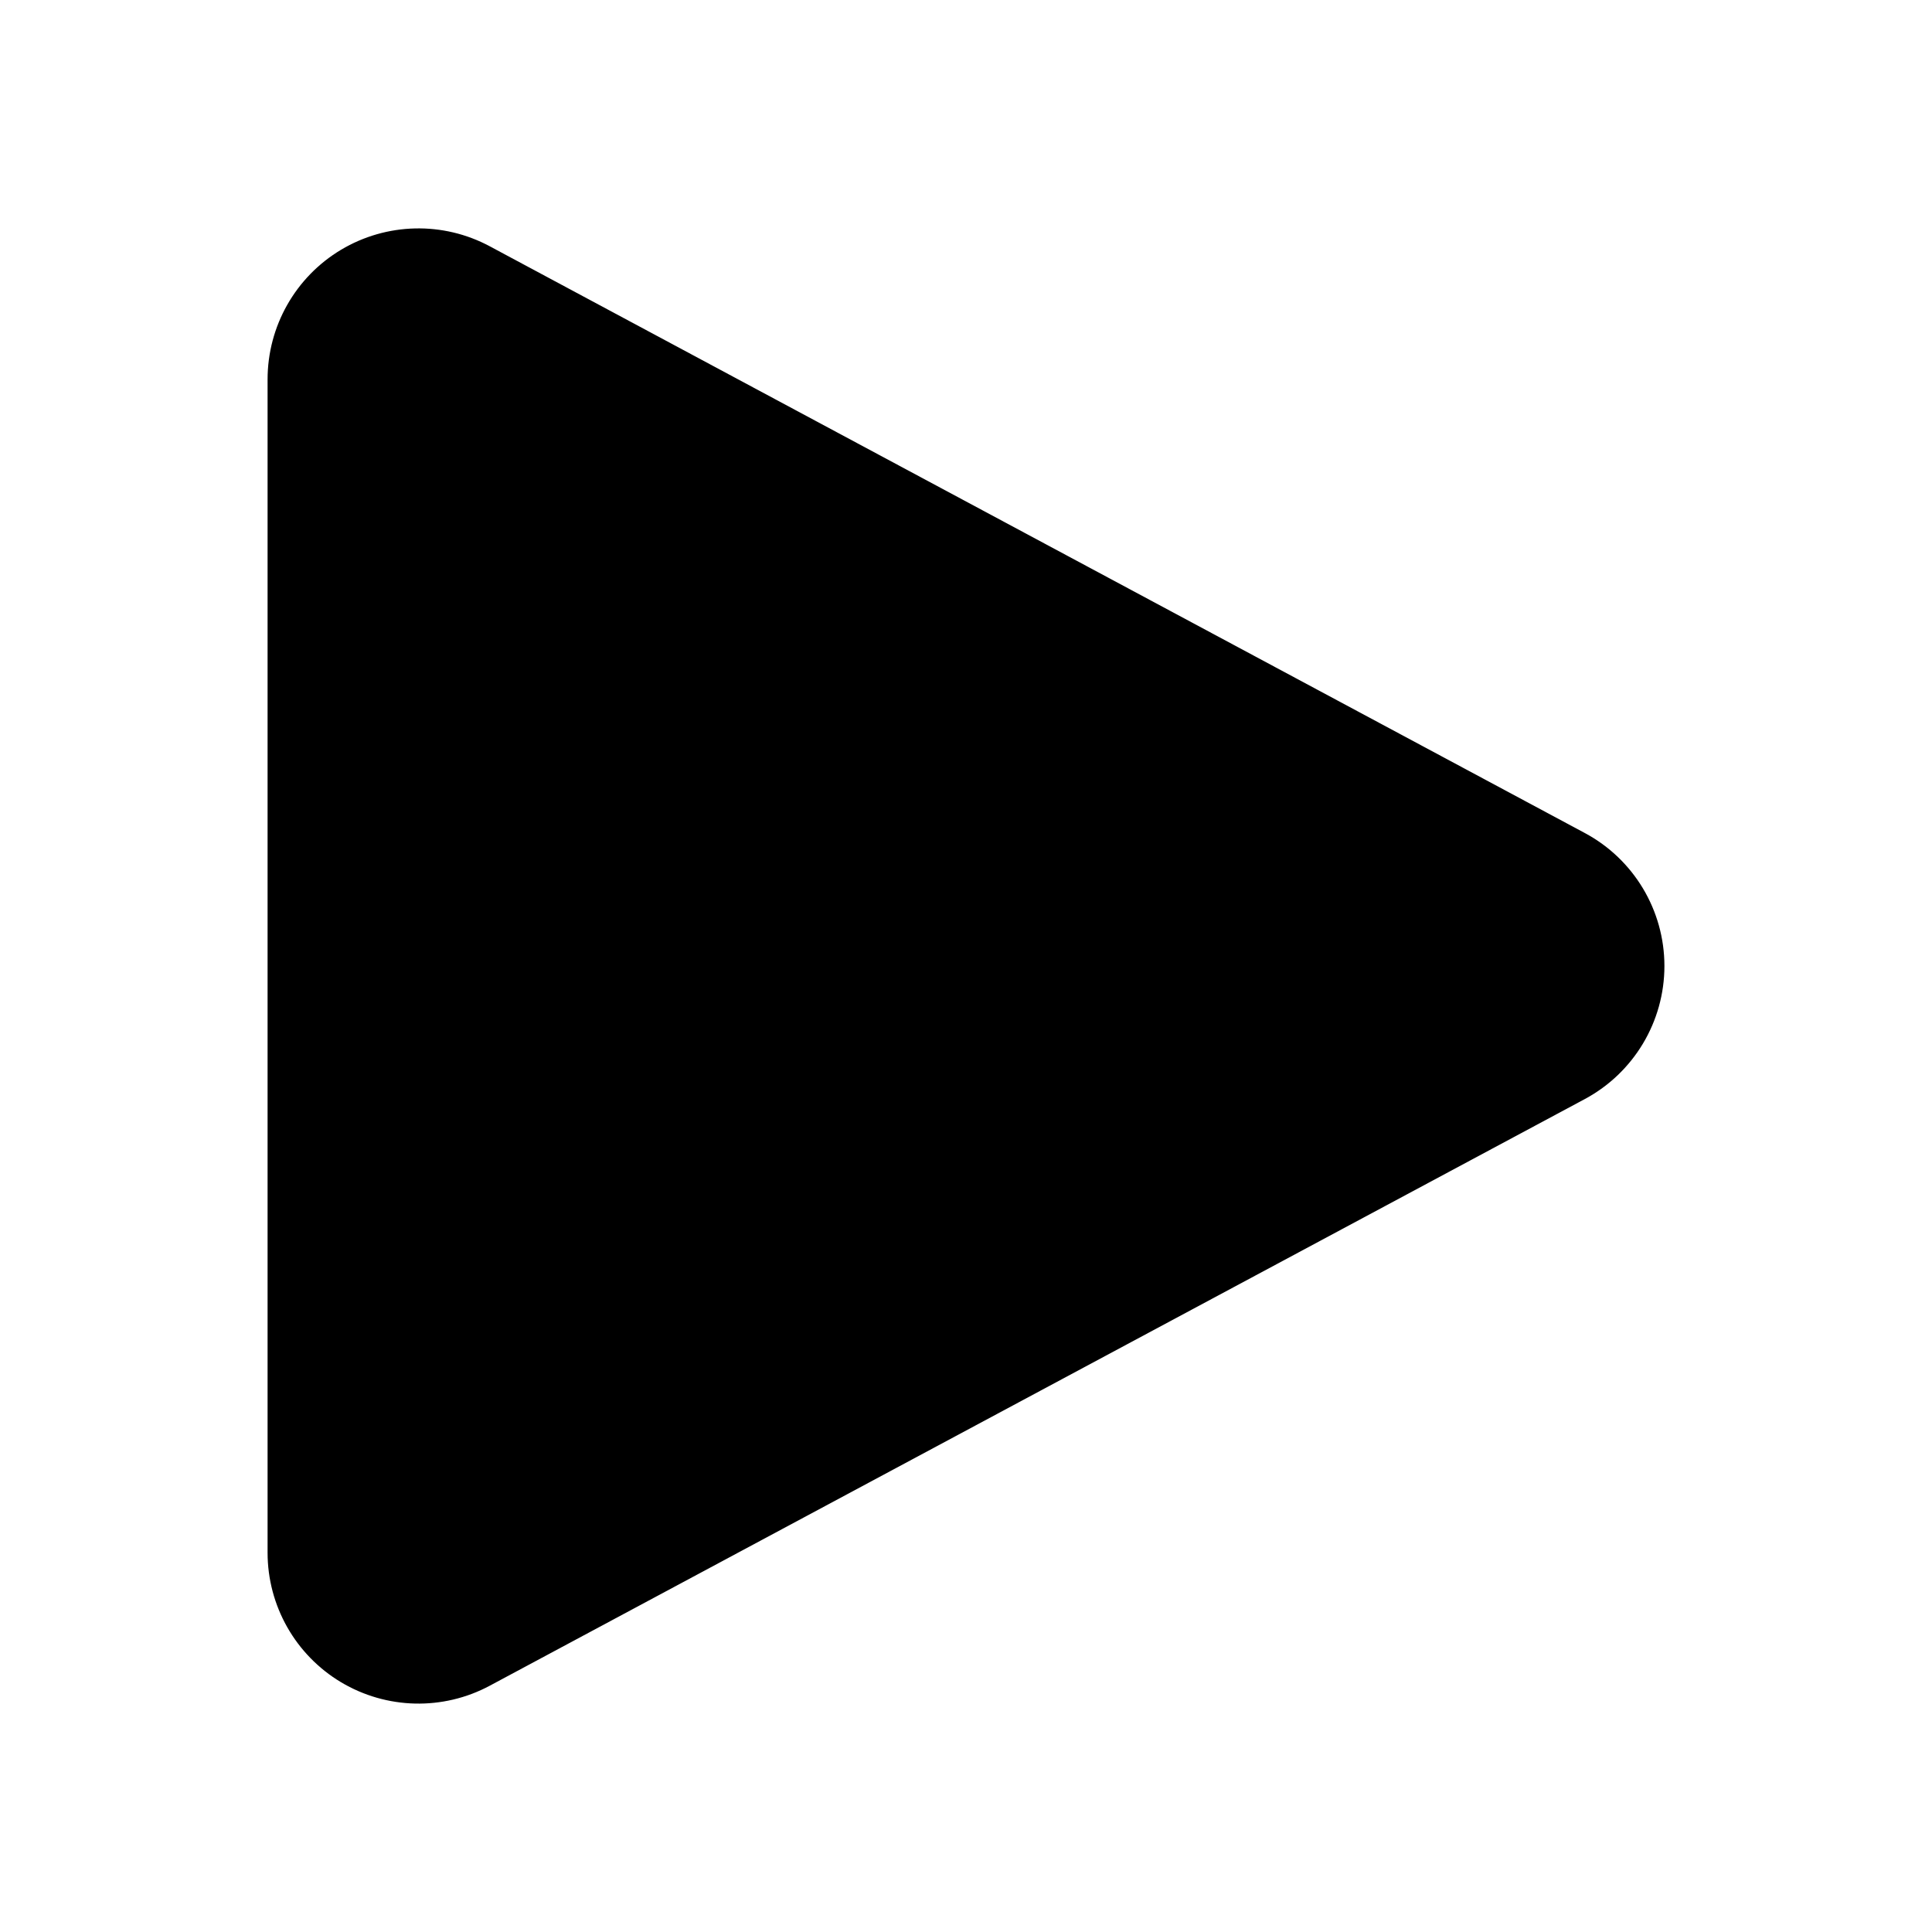 <?xml version="1.0" encoding="UTF-8"?>
<svg width="24px" height="24px" viewBox="0 0 24 24" version="1.1" xmlns="http://www.w3.org/2000/svg" xmlns:xlink="http://www.w3.org/1999/xlink">
    <title>Icon/Media/Play Filled</title>
    <g id="Icons" stroke="none" stroke-width="1" fill="none" fill-rule="evenodd">
        <g id="Overview" transform="translate(-621, -652)" fill="currentColor">
            <g id="Icons" transform="translate(368.5, 100)">
                <g id="Icon/Media/Play-Filled" transform="translate(252.5, 552)">
                    <path d="M4.236,3.103 C3.67,3.442 3.324,4.053 3.324,4.713 L3.324,19.288 C3.324,19.947 3.67,20.558 4.236,20.897 C4.802,21.235 5.504,21.252 6.085,20.94 L19.687,13.653 C20.296,13.326 20.676,12.691 20.676,12 C20.676,11.309 20.296,10.674 19.687,10.348 L6.085,3.06 C5.504,2.748 4.802,2.765 4.236,3.103 Z" id="Play"></path>
                </g>
            </g>
        </g>
    </g>
</svg>
